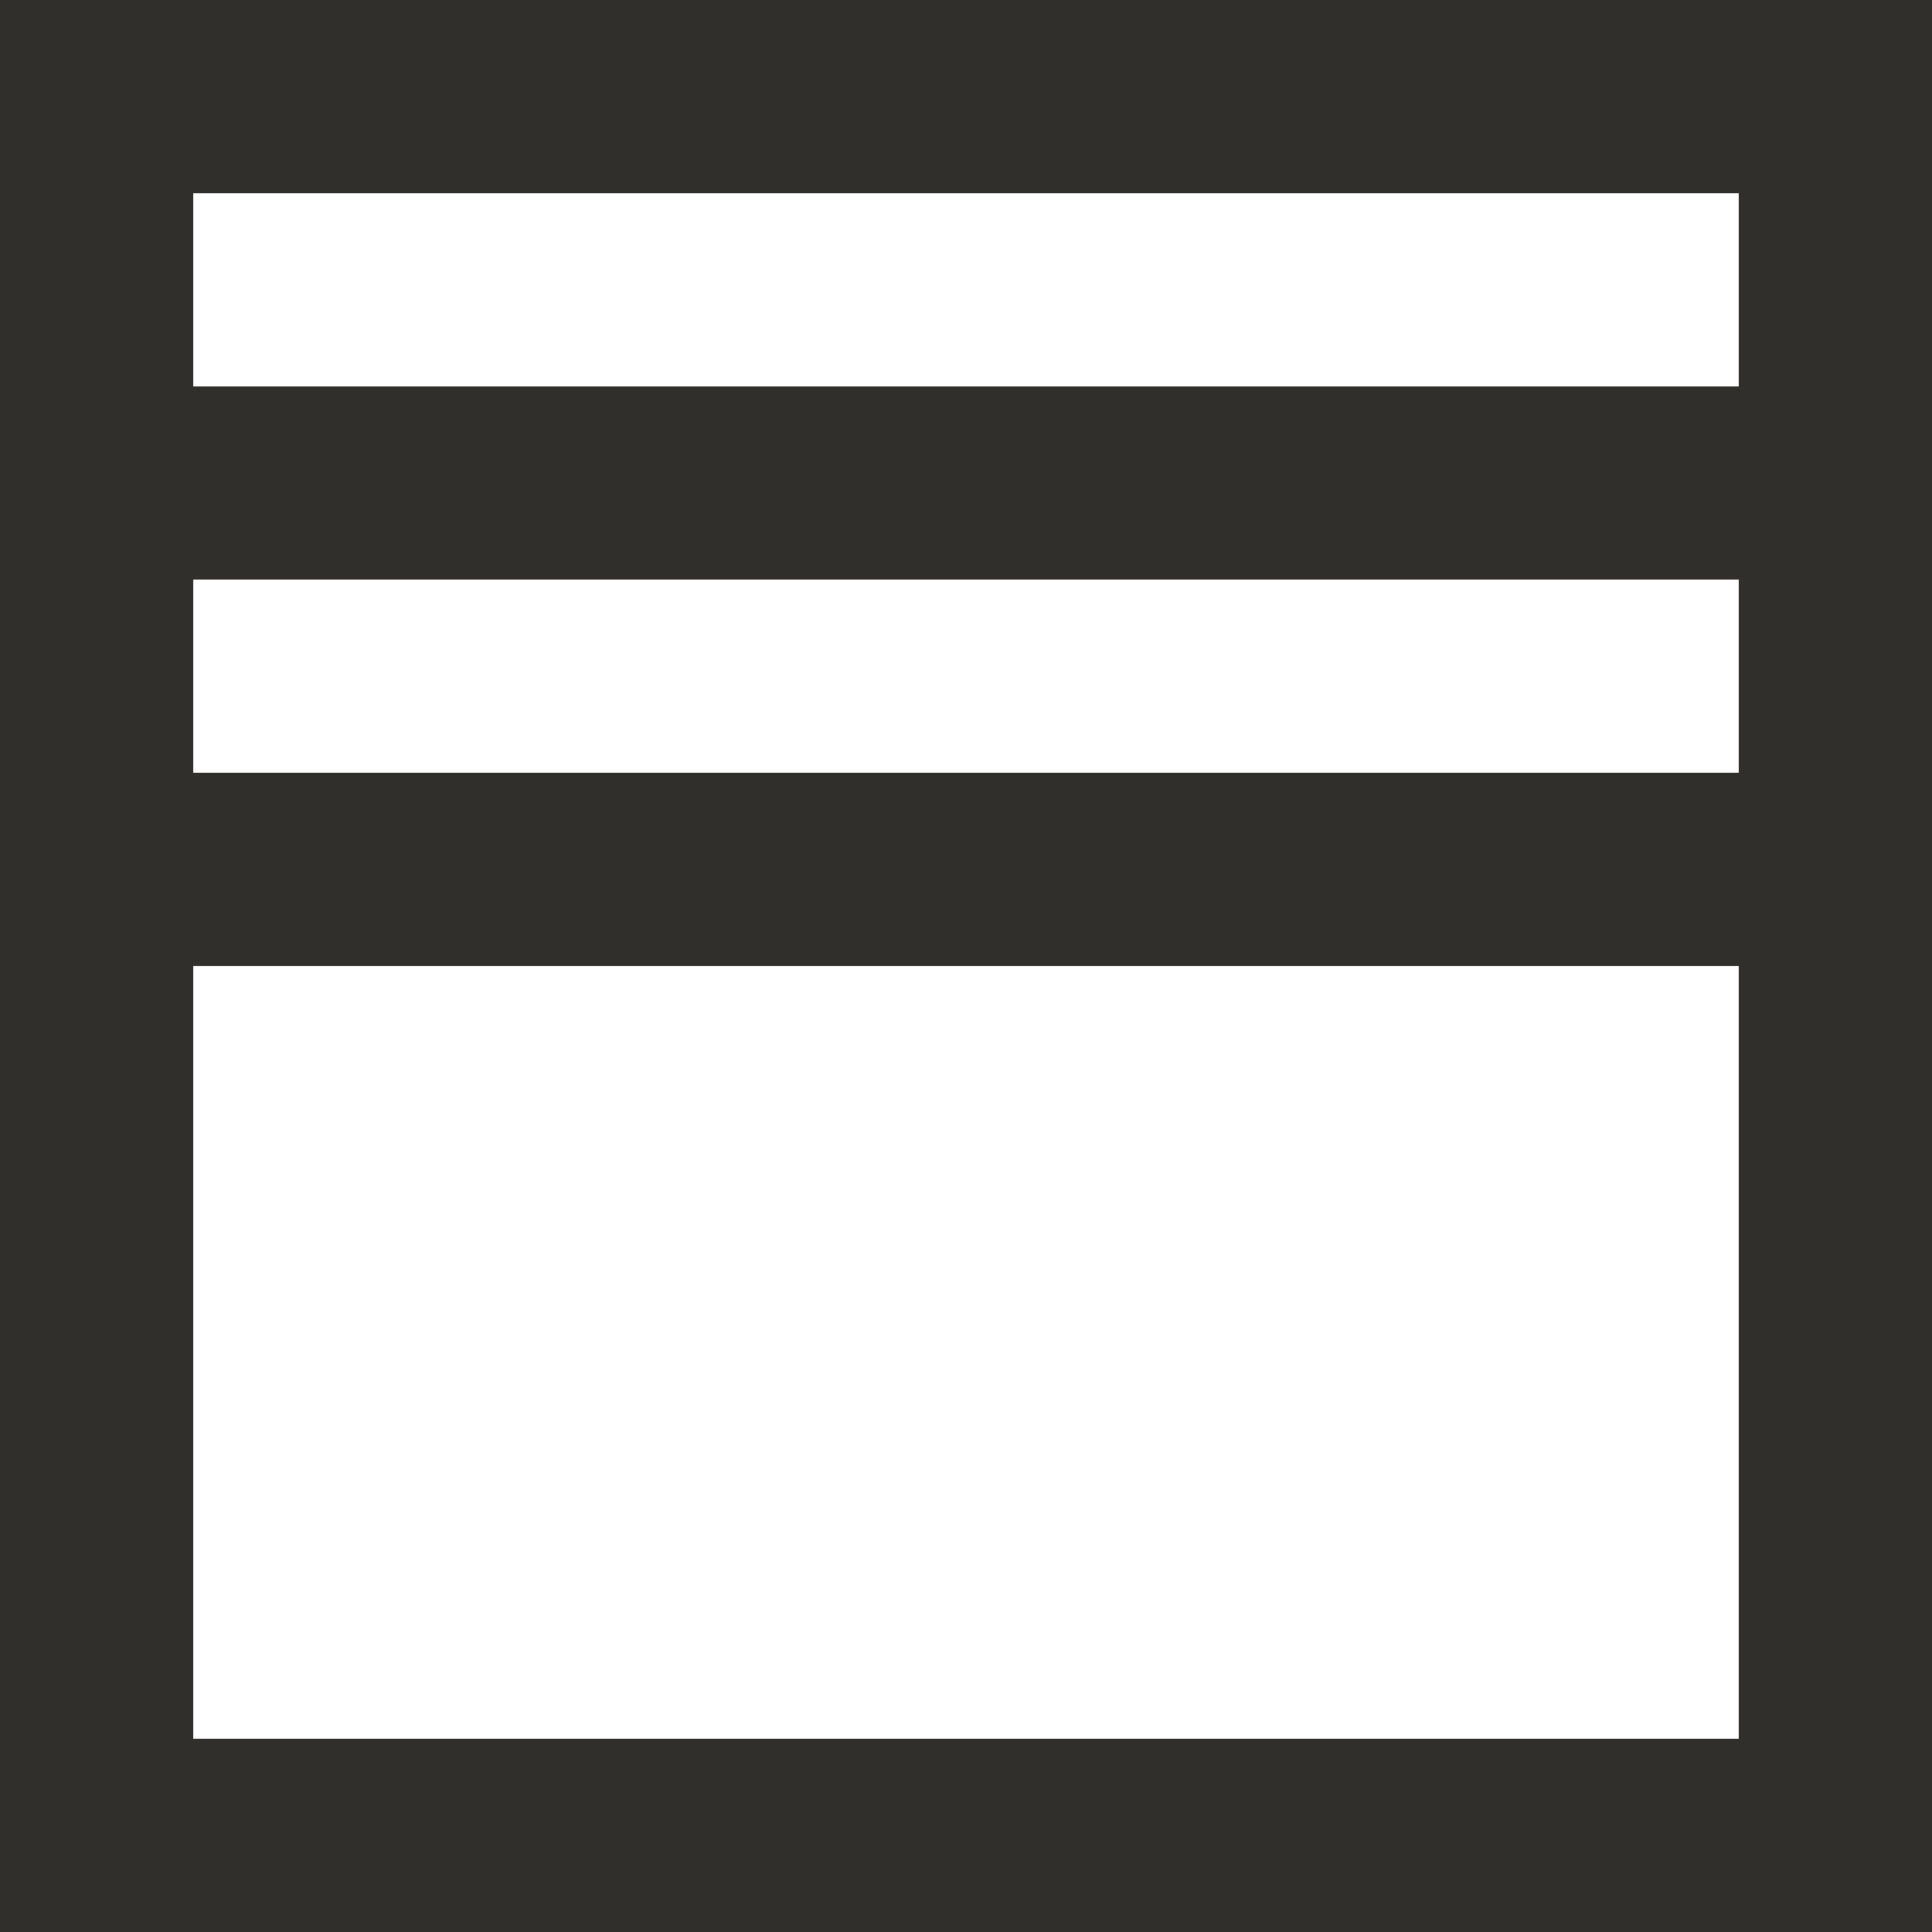 <svg viewBox="0 0 40 40" fill="none" xmlns="http://www.w3.org/2000/svg">
<rect x="2" y="10" width="36" height="8" stroke="#302F2C" stroke-width="4"/>
<rect width="40" height="40" rx="2" stroke="#302F2C" stroke-width="8" stroke-linejoin="round" mask="url(#path-1-inside-1_240_58641)"/>
</svg>
